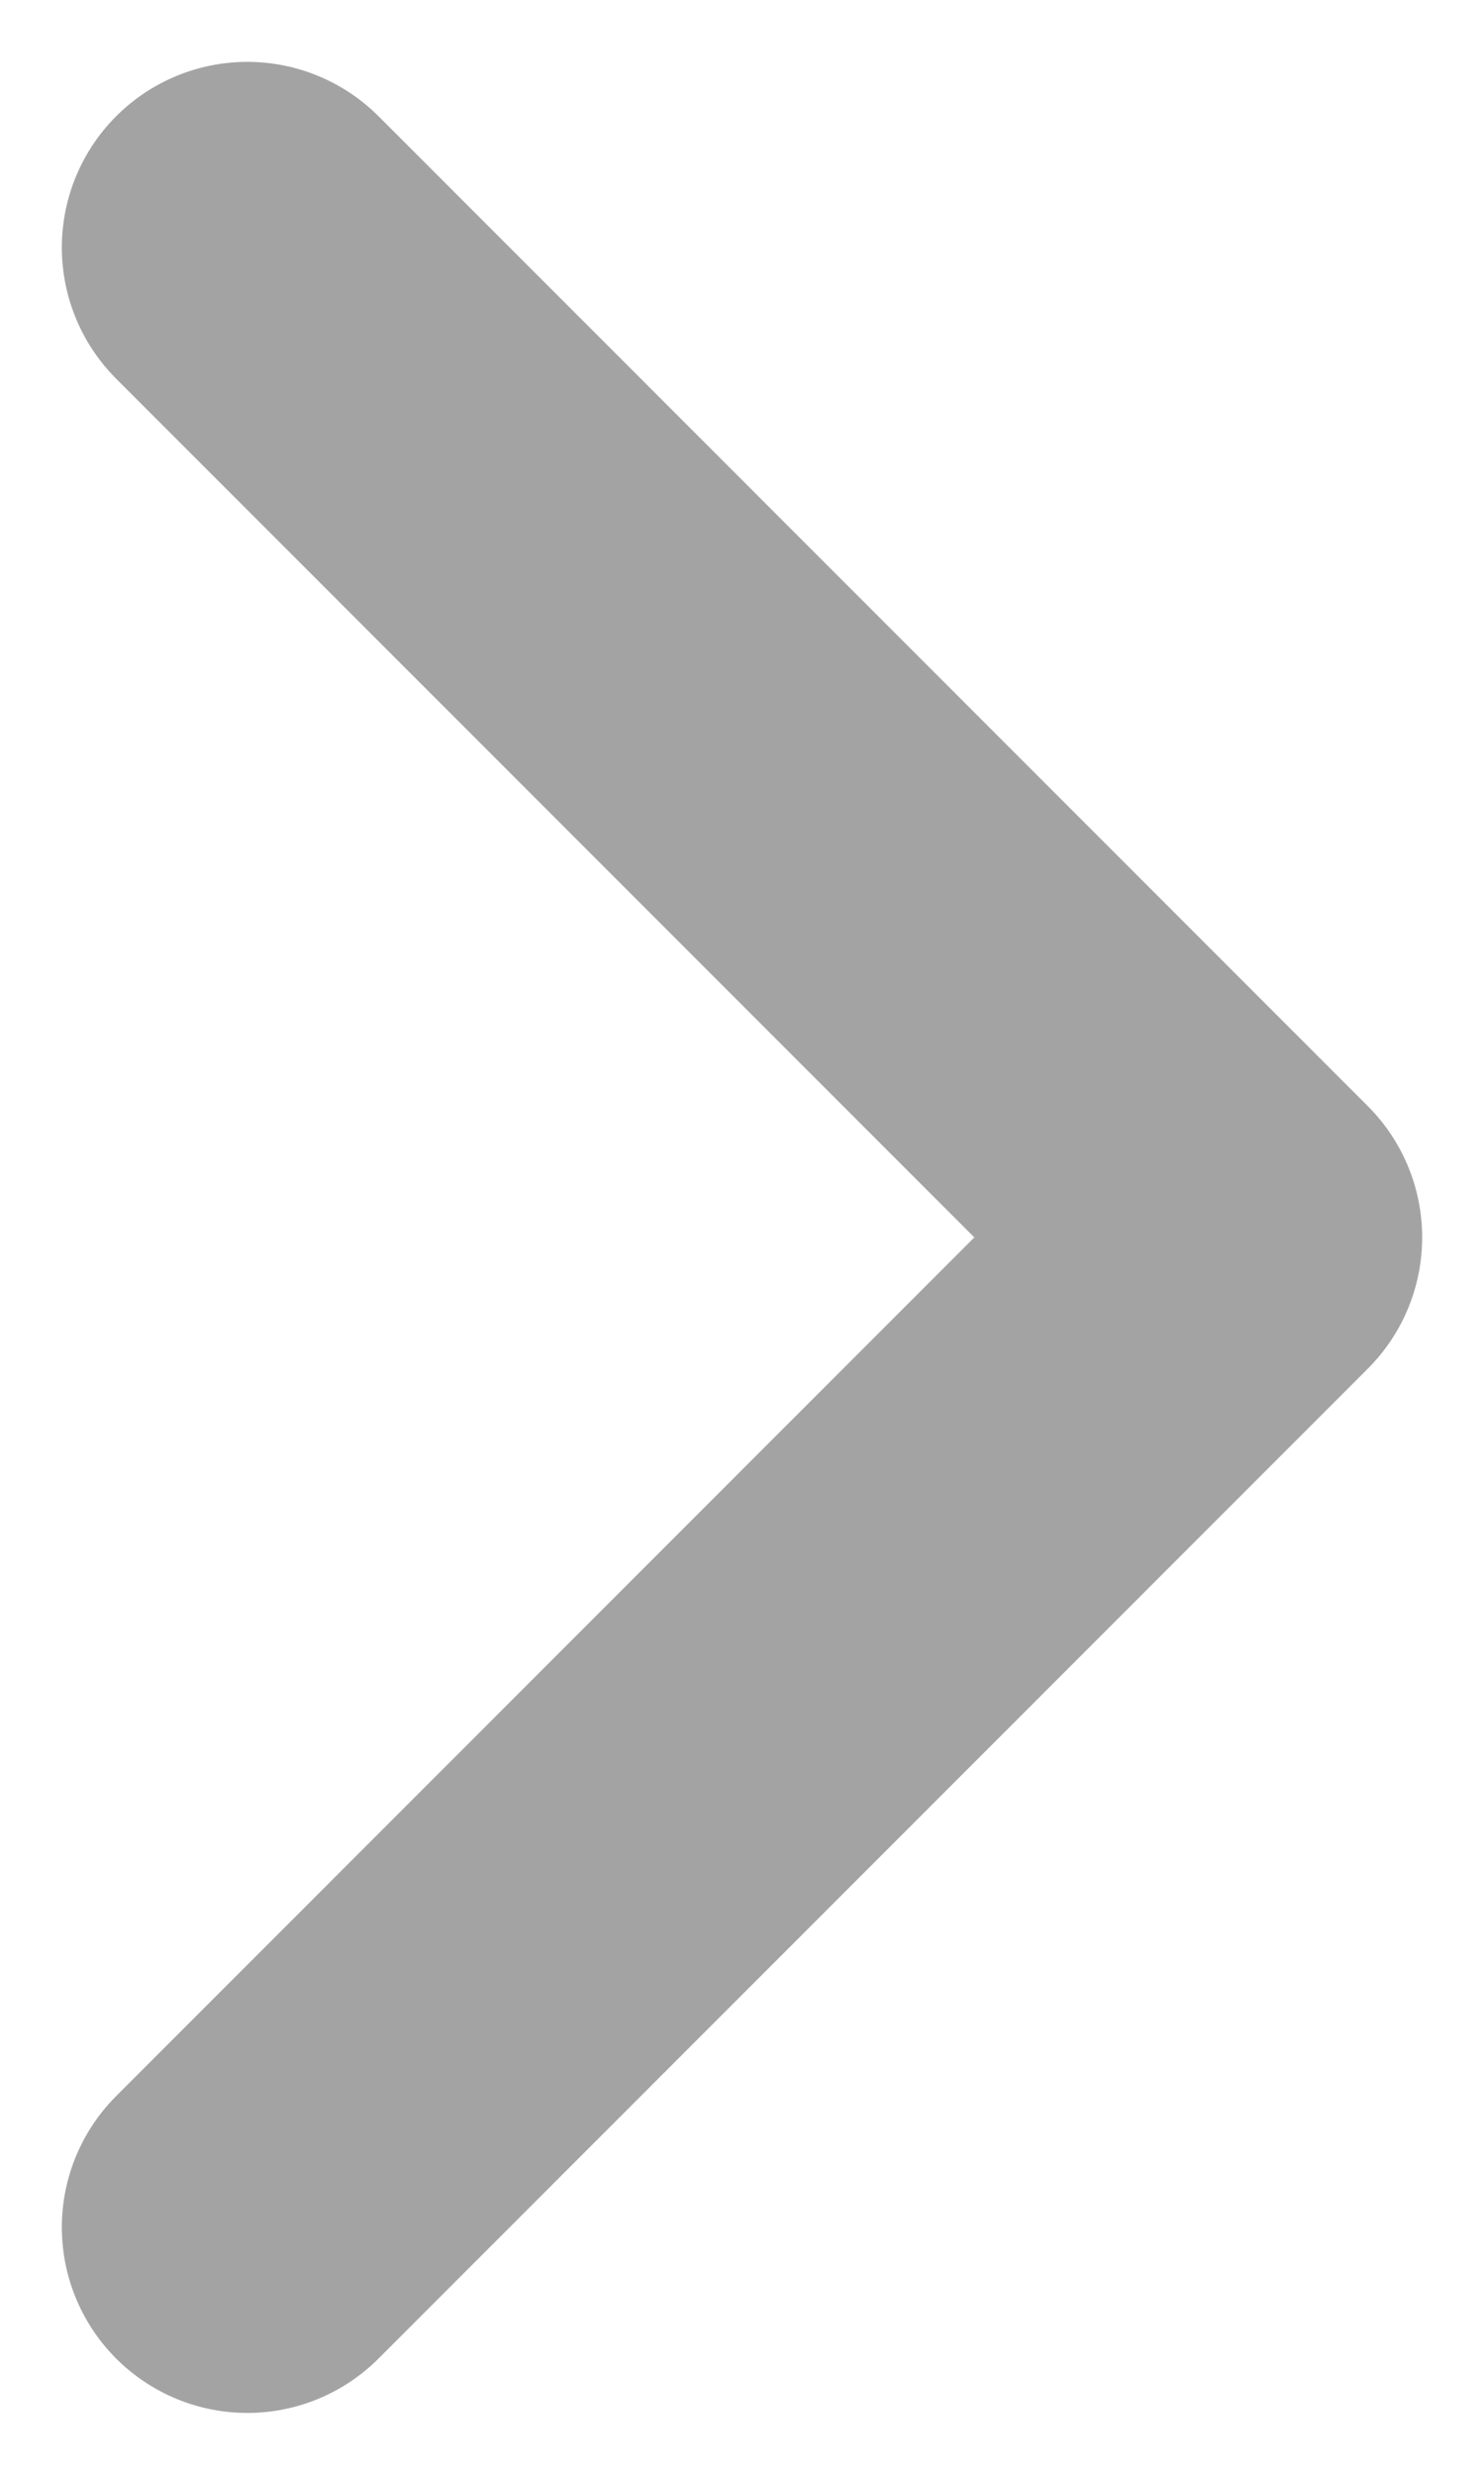 <svg width="6" height="10" viewBox="0 0 6 10" fill="none" xmlns="http://www.w3.org/2000/svg">
<path d="M1 9L5 5L1 1" stroke="#494949" stroke-opacity="0.5" stroke-width="1.5" stroke-linecap="round" stroke-linejoin="round"/>
</svg>
